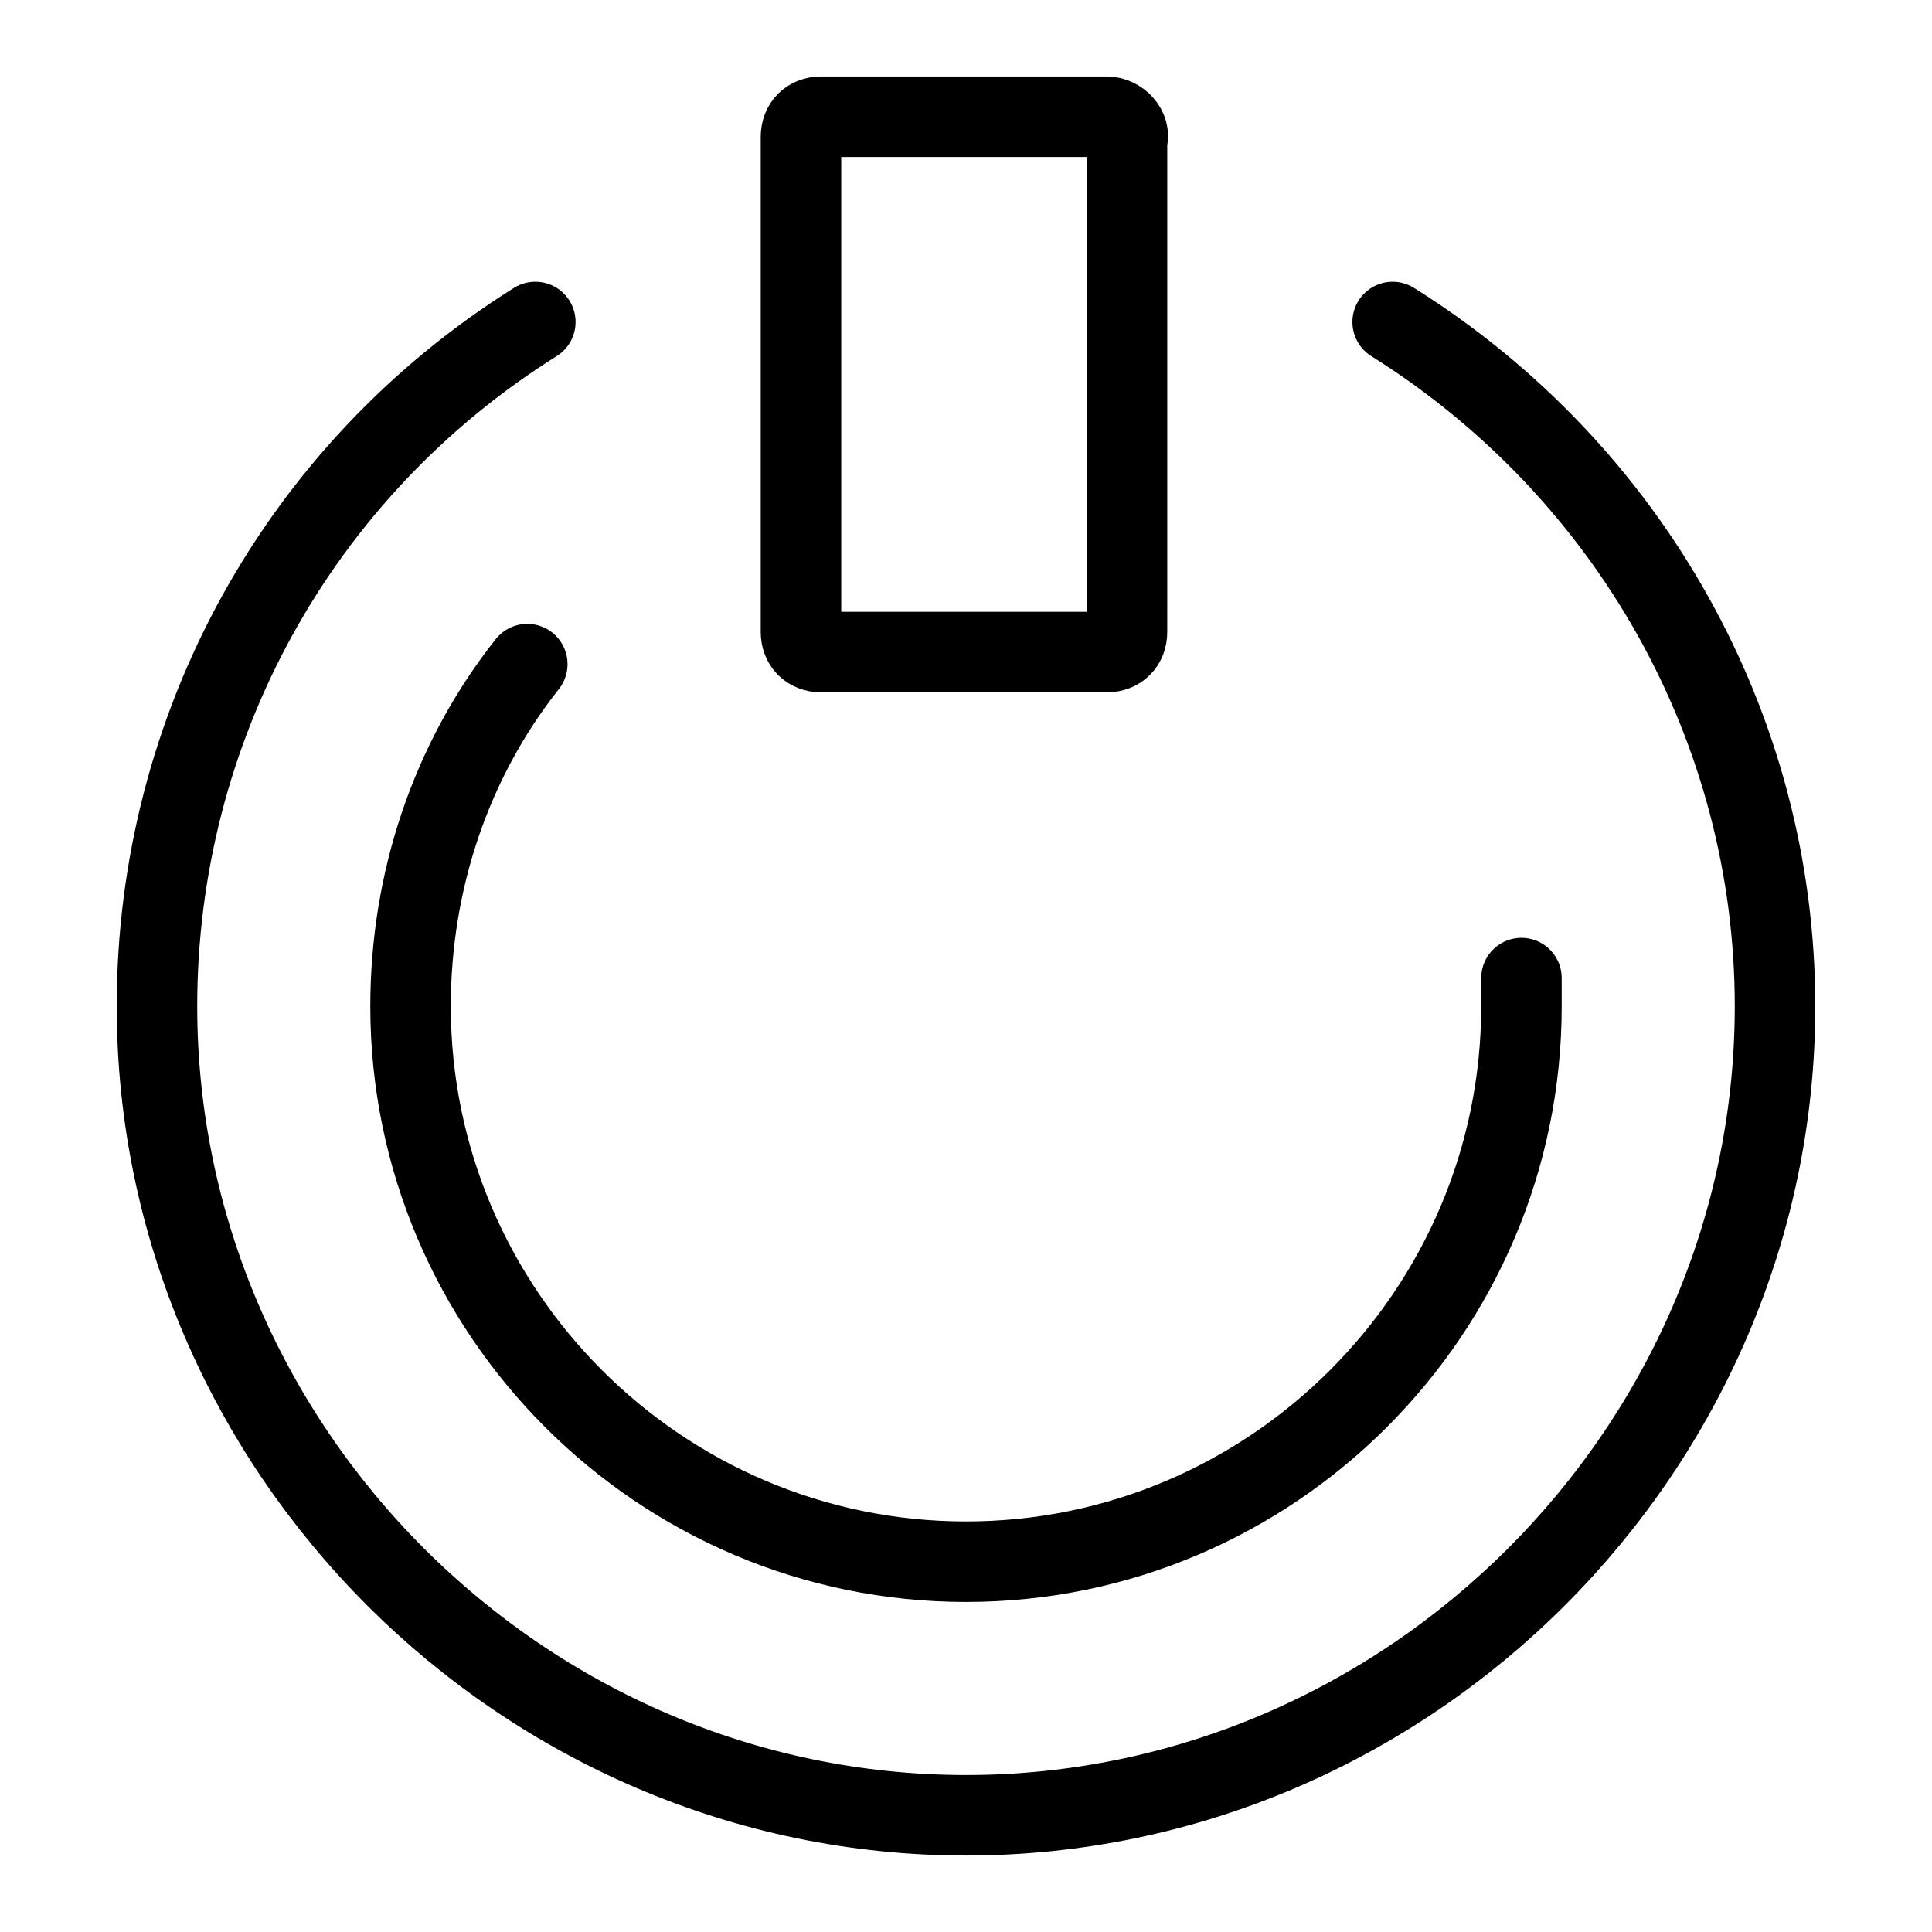 <?xml version="1.0" encoding="UTF-8"?><svg id="a" xmlns="http://www.w3.org/2000/svg" viewBox="0 0 48 48"><defs><style>.b{stroke-width:2px;fill:none;stroke:#000;stroke-linecap:round;stroke-linejoin:round;}</style></defs><path class="b" d="M37.8,24.3v.7c0,7.6-6.2,13.8-13.8,13.8s-13.8-6.2-13.8-13.8c0-3.1,1-6.1,2.9-8.5"/><path class="b" d="M27.5,2.9h-7.1c-.3,0-.5,.2-.5,.5V15.7c0,.3,.2,.5,.5,.5h7.1c.3,0,.5-.2,.5-.5V3.5c.1-.3-.2-.6-.5-.6Z"/><path class="b" d="M34.6,8c5.9,3.7,9.5,10.1,9.5,17,0,11-9.1,20.1-20.1,20.1S3.9,36,3.9,25c0-6.9,3.5-13.3,9.4-17"/></svg>